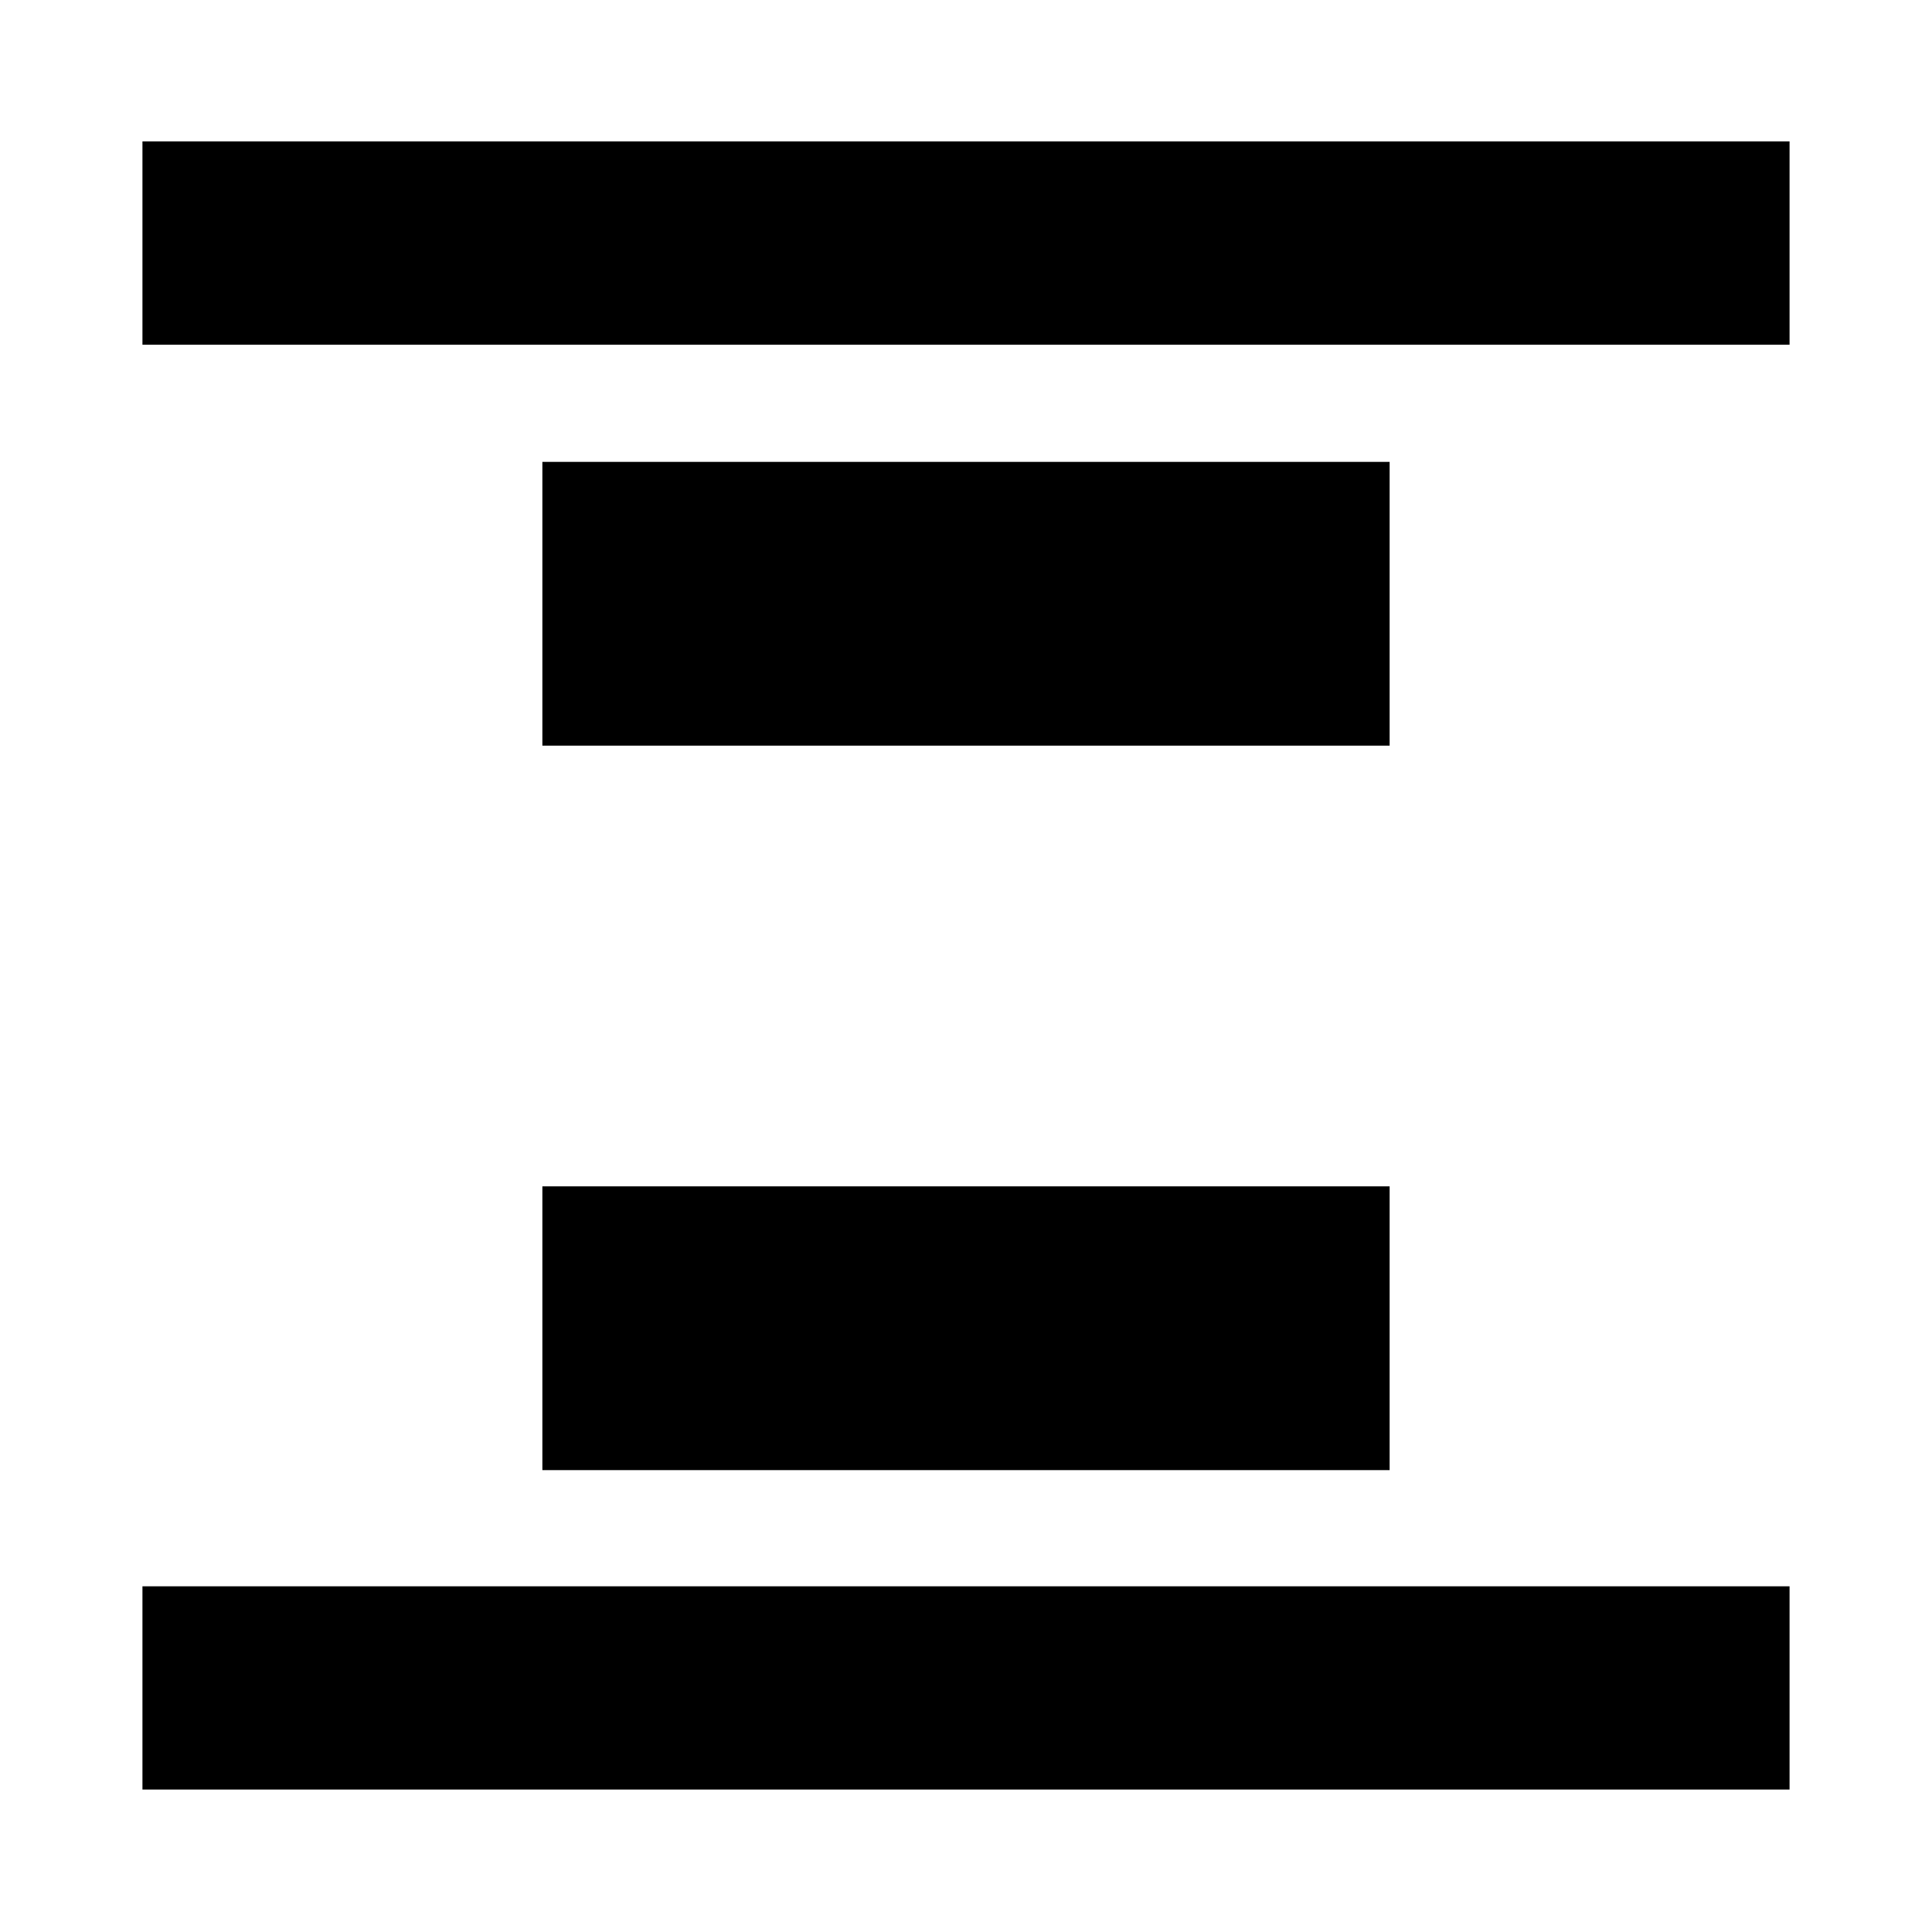 <svg xmlns="http://www.w3.org/2000/svg" height="24" viewBox="0 -960 960 960" width="24"><path d="M70.78-788.72v-101h818.44v101H70.78Zm0 717.94v-101h818.44v101H70.78ZM269.5-589.5v-141h421v141h-421Zm0 360v-141h421v141h-421Z"/></svg>